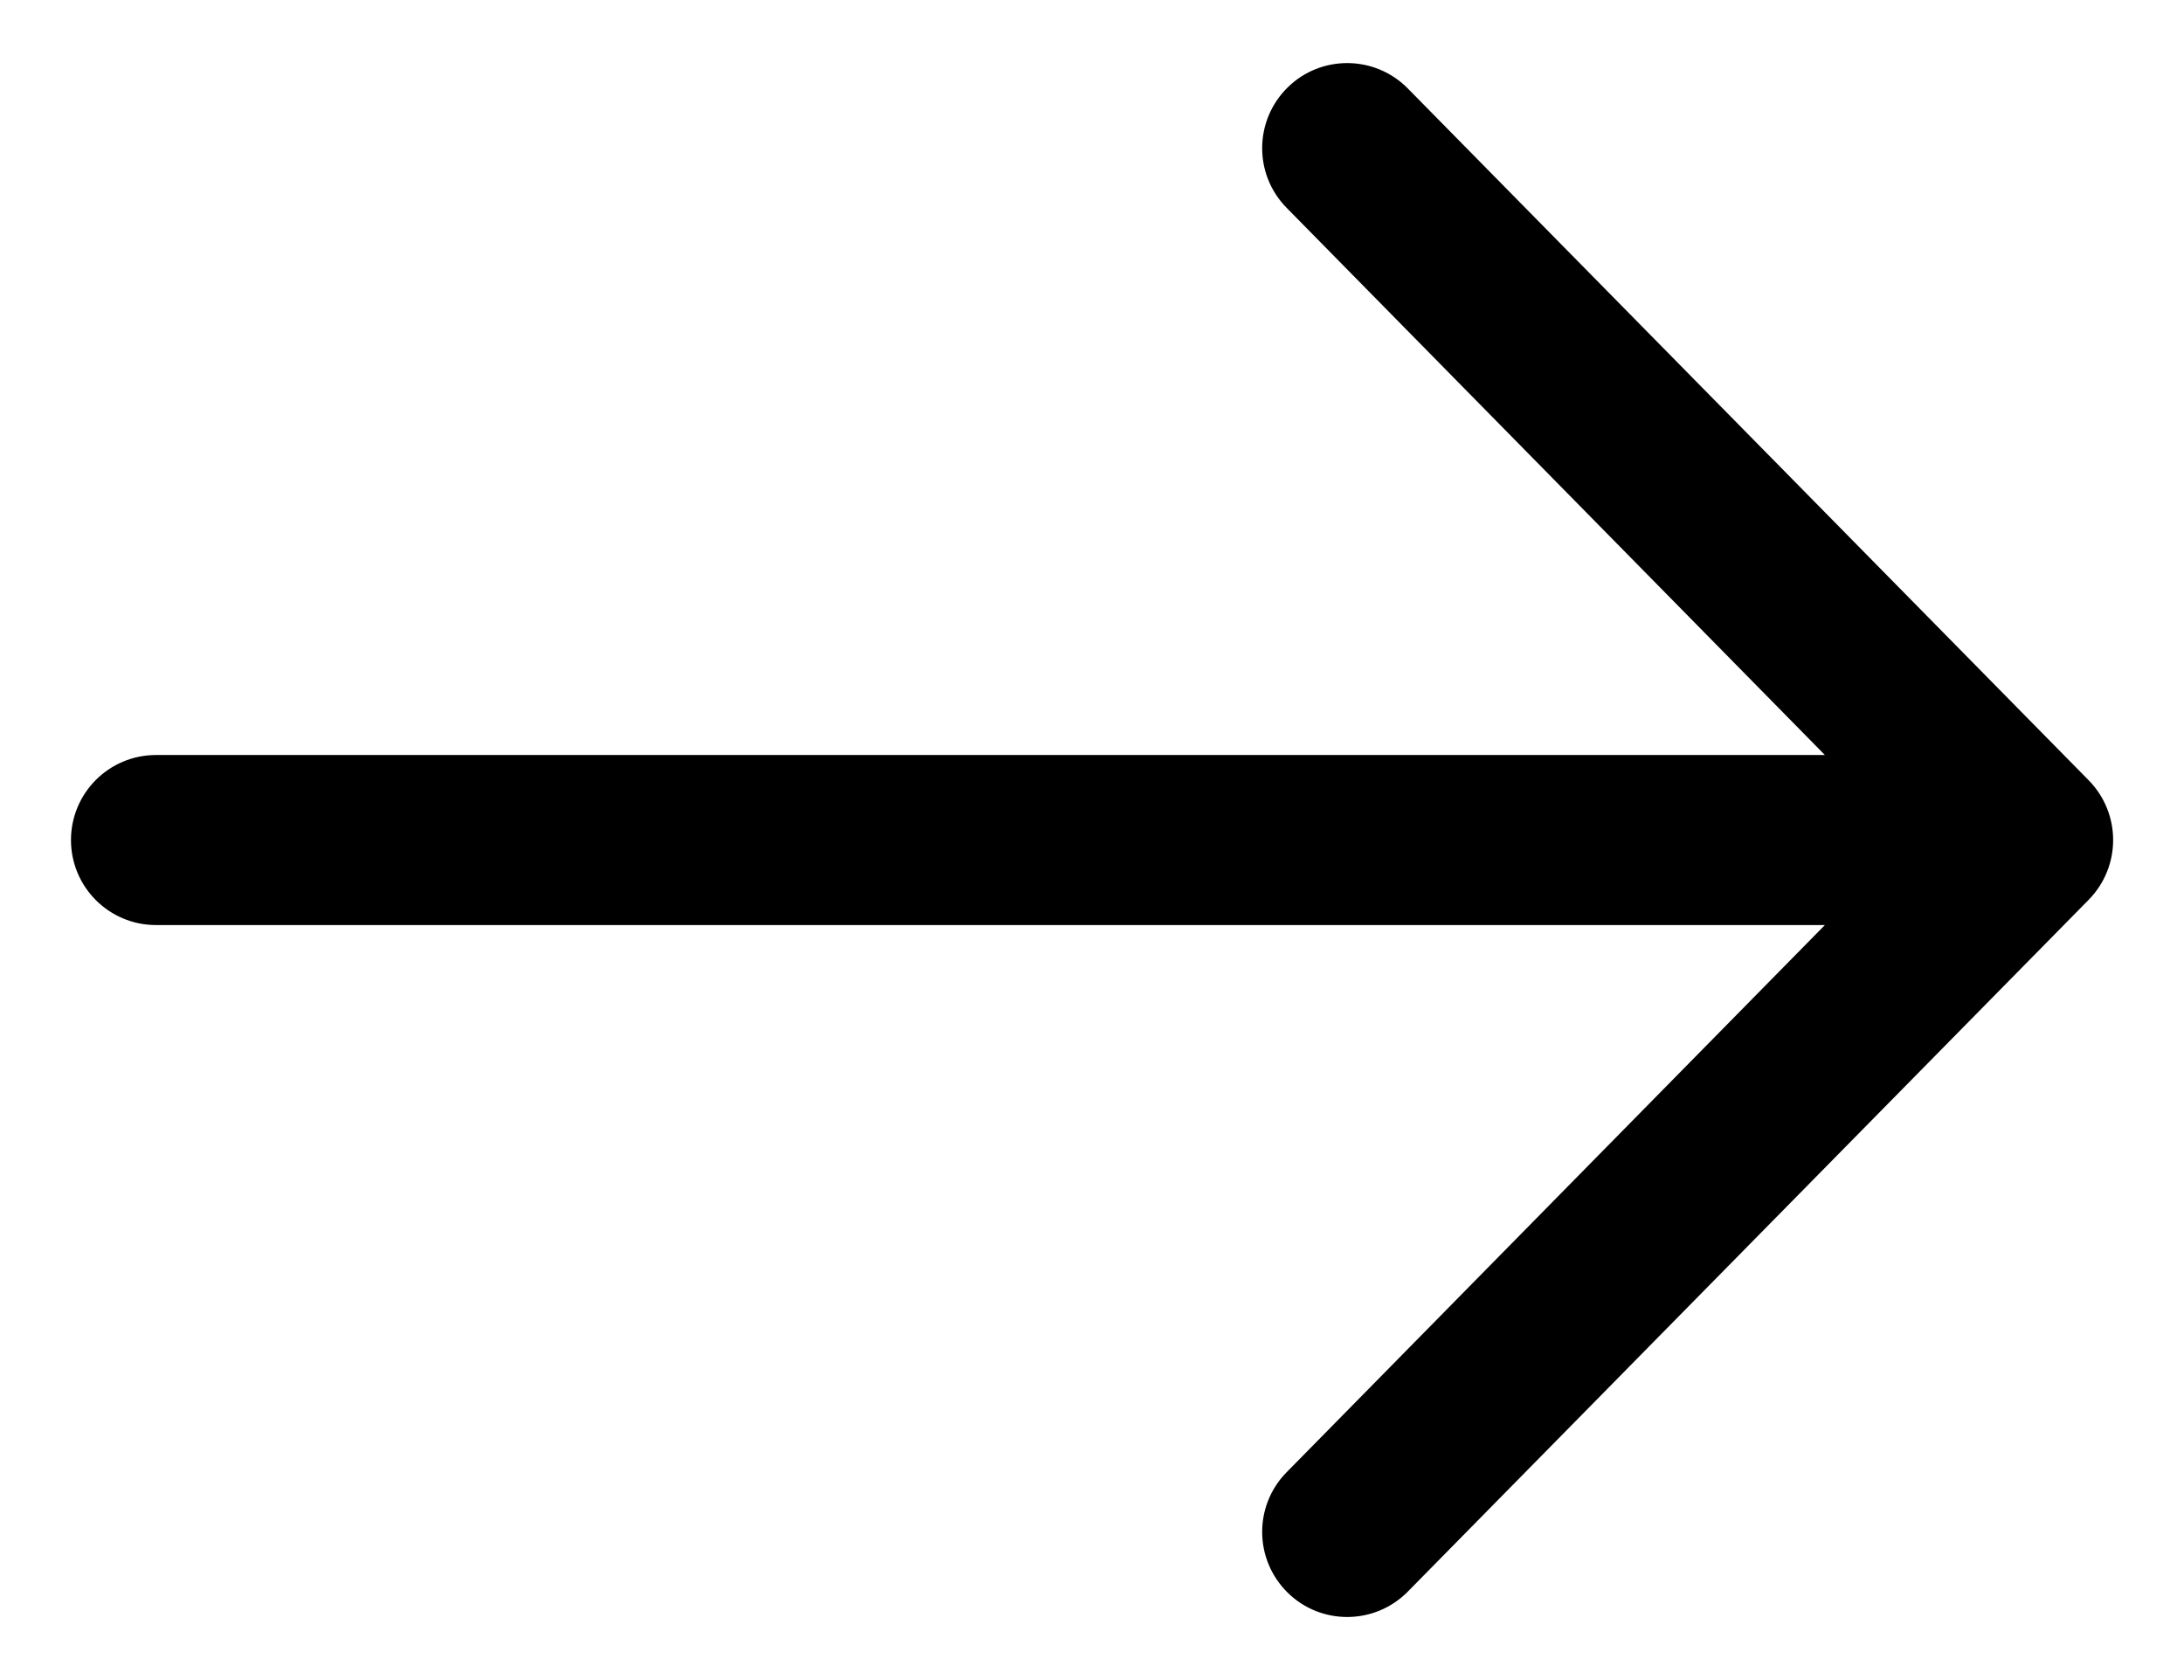 <svg transform="rotate(180deg)" width="13" height="10" viewBox="0 0 14 10" fill="none" xmlns="http://www.w3.org/2000/svg">
<path fill-rule="evenodd" clip-rule="evenodd" d="M8.254 0.176C8.039 0.388 8.036 0.733 8.248 0.948L11.698 4.455H1C0.699 4.455 0.455 4.699 0.455 5C0.455 5.301 0.699 5.545 1 5.545H11.698L8.248 9.052C8.036 9.267 8.039 9.612 8.254 9.824C8.468 10.035 8.814 10.032 9.025 9.817L13.389 5.383C13.598 5.17 13.598 4.83 13.389 4.617L9.025 0.183C8.814 -0.032 8.468 -0.035 8.254 0.176Z" fill="currentColor"/>
</svg>
